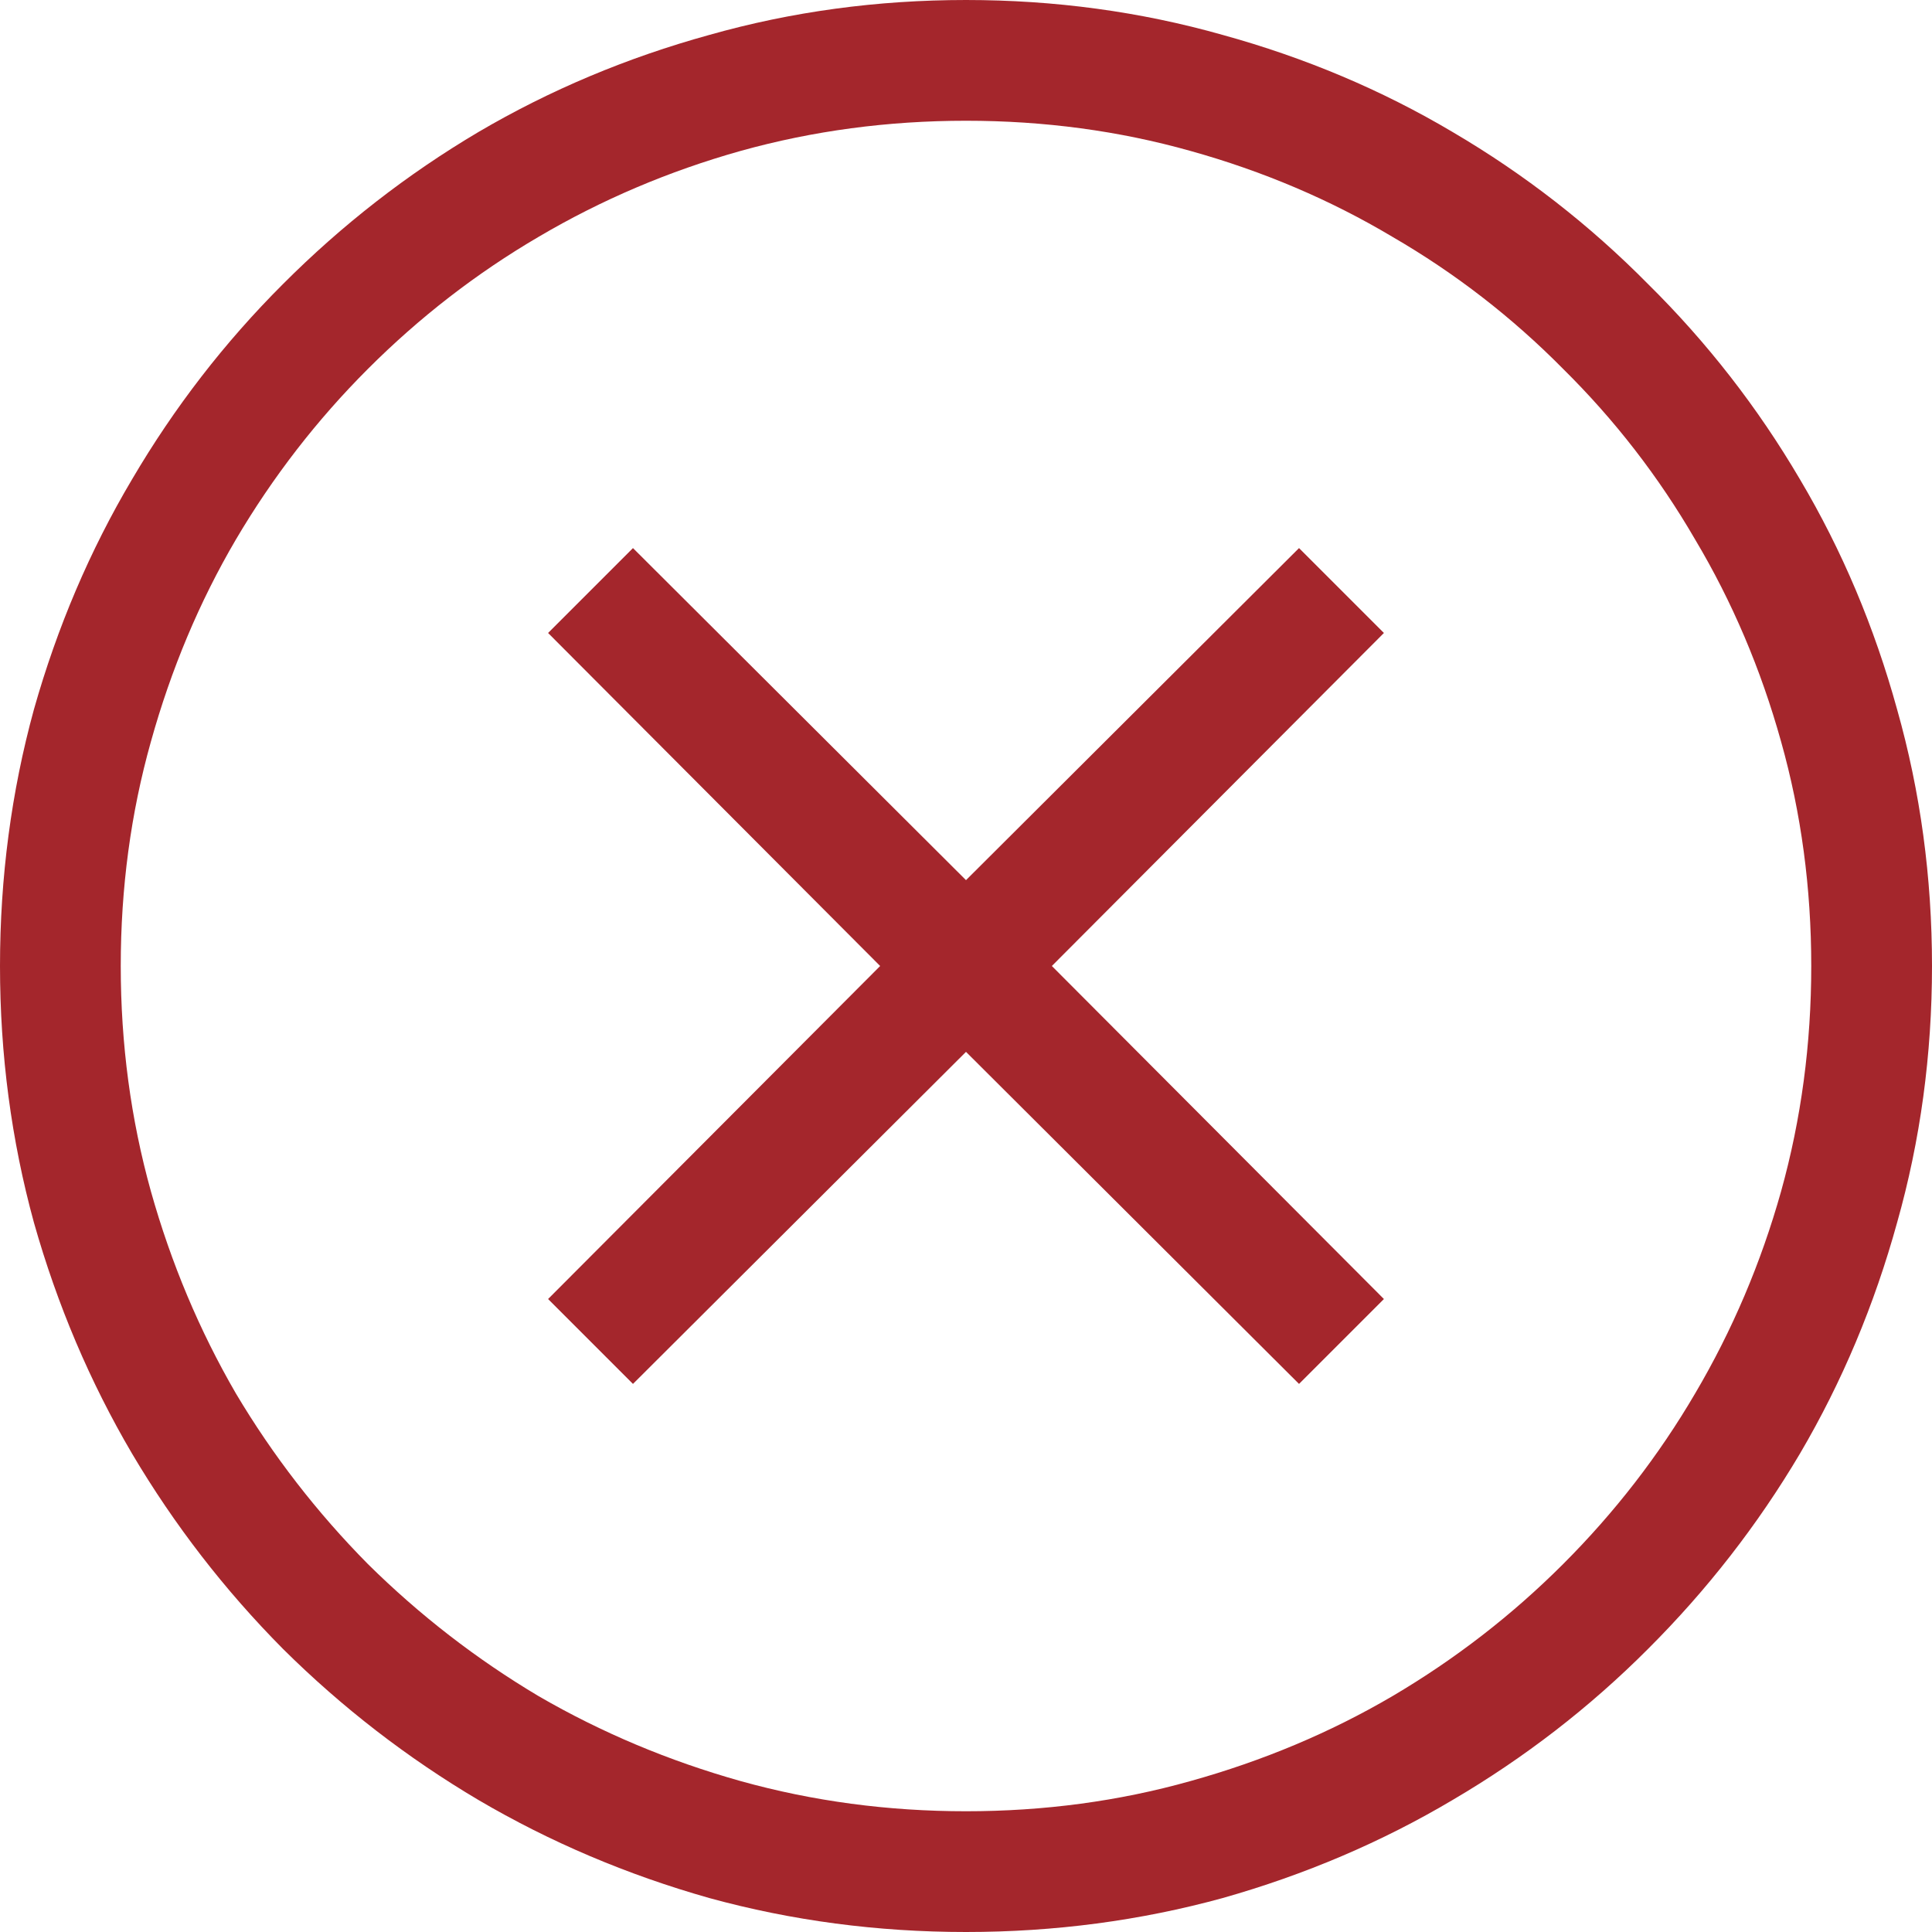 <svg width="16" height="16" viewBox="0 0 16 16" fill="none" xmlns="http://www.w3.org/2000/svg">
<path d="M8 0C8.734 0 9.443 0.096 10.125 0.289C10.807 0.477 11.443 0.745 12.031 1.094C12.625 1.443 13.164 1.862 13.648 2.352C14.138 2.836 14.557 3.375 14.906 3.969C15.255 4.557 15.523 5.193 15.711 5.875C15.904 6.557 16 7.266 16 8C16 8.734 15.904 9.443 15.711 10.125C15.523 10.807 15.255 11.445 14.906 12.039C14.557 12.628 14.138 13.167 13.648 13.656C13.164 14.141 12.625 14.557 12.031 14.906C11.443 15.255 10.807 15.526 10.125 15.719C9.443 15.906 8.734 16 8 16C7.266 16 6.557 15.906 5.875 15.719C5.193 15.526 4.555 15.255 3.961 14.906C3.372 14.557 2.833 14.141 2.344 13.656C1.859 13.167 1.443 12.628 1.094 12.039C0.745 11.445 0.474 10.807 0.281 10.125C0.094 9.443 0 8.734 0 8C0 7.266 0.094 6.557 0.281 5.875C0.474 5.193 0.745 4.557 1.094 3.969C1.443 3.375 1.859 2.836 2.344 2.352C2.833 1.862 3.372 1.443 3.961 1.094C4.555 0.745 5.193 0.477 5.875 0.289C6.557 0.096 7.266 0 8 0ZM8 15C8.646 15 9.266 14.917 9.859 14.75C10.458 14.583 11.016 14.349 11.531 14.047C12.052 13.74 12.523 13.375 12.945 12.953C13.372 12.526 13.737 12.055 14.039 11.539C14.346 11.018 14.583 10.461 14.75 9.867C14.917 9.268 15 8.646 15 8C15 7.354 14.917 6.734 14.75 6.141C14.583 5.542 14.346 4.984 14.039 4.469C13.737 3.948 13.372 3.477 12.945 3.055C12.523 2.628 12.052 2.263 11.531 1.961C11.016 1.654 10.458 1.417 9.859 1.25C9.266 1.083 8.646 1 8 1C7.354 1 6.732 1.083 6.133 1.25C5.539 1.417 4.982 1.654 4.461 1.961C3.945 2.263 3.474 2.628 3.047 3.055C2.625 3.477 2.26 3.948 1.953 4.469C1.651 4.984 1.417 5.542 1.25 6.141C1.083 6.734 1 7.354 1 8C1 8.646 1.083 9.268 1.25 9.867C1.417 10.461 1.651 11.018 1.953 11.539C2.26 12.055 2.625 12.526 3.047 12.953C3.474 13.375 3.945 13.74 4.461 14.047C4.982 14.349 5.539 14.583 6.133 14.75C6.732 14.917 7.354 15 8 15ZM11.461 5.242L8.711 8L11.461 10.758L10.758 11.461L8 8.711L5.242 11.461L4.539 10.758L7.289 8L4.539 5.242L5.242 4.539L8 7.289L10.758 4.539L11.461 5.242Z" fill="#A4262C"/>
</svg>

